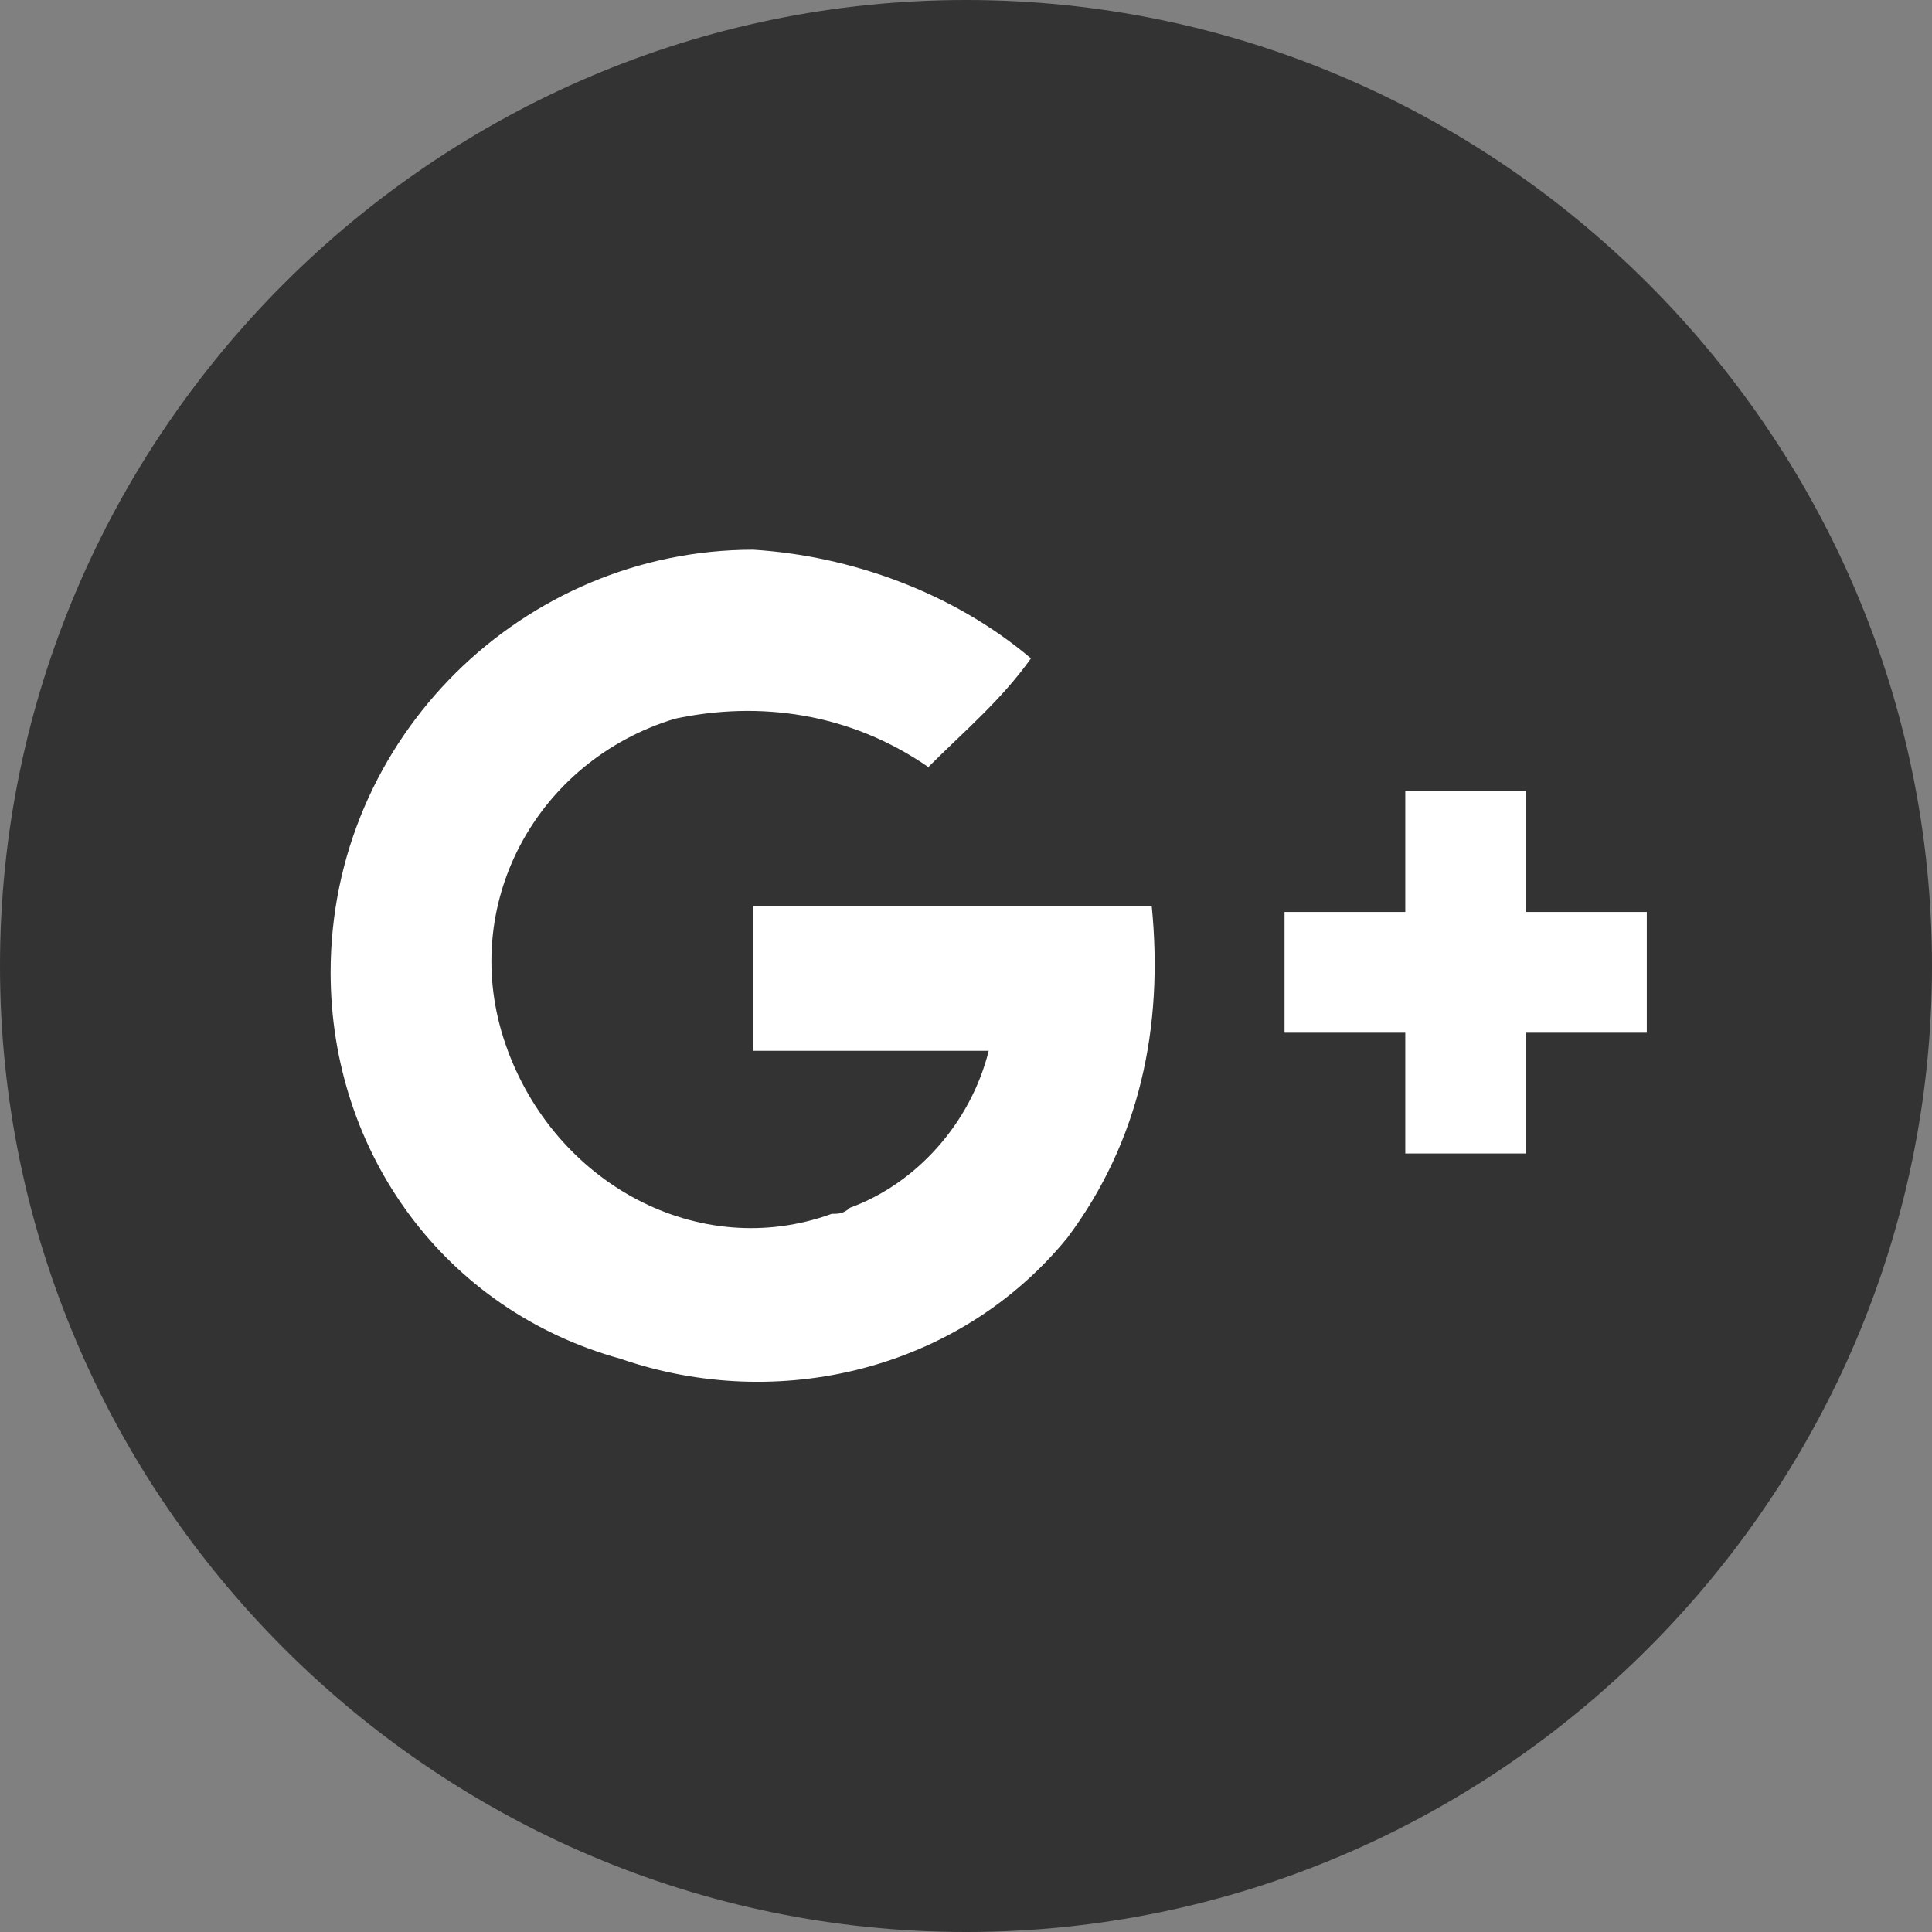 <?xml version="1.0" encoding="UTF-8"?>
<!-- Generator: Adobe Illustrator 23.0.0, SVG Export Plug-In . SVG Version: 6.00 Build 0)  -->
<svg version="1.1" id="if_logo_social_media_google_plus_1071017" xmlns="http://www.w3.org/2000/svg" xmlns:xlink="http://www.w3.org/1999/xlink" x="0px" y="0px" viewBox="0 0 32 32" style="enable-background:new 0 0 32 32;" xml:space="preserve">
<rect x="0" y="0" width="32" height="32" fill="#808080" stroke="none"/>
<style type="text/css">
	.st0{fill:#333333;}
	.st1{fill:#FFFFFF;}
</style>
<g id="Gruppe_438">
	<path id="Pfad_71" class="st0" d="M16,0C7.2,0,0,7.2,0,16s7.2,16,16,16s16-7.2,16-16S24.8,0,16,0z"/>
</g>
<g id="Gruppe_196" transform="translate(6.076 9.005)">
	<g id="Gruppe_195">
		<path id="Pfad_20" class="st1" d="M-0.6,7.1c0-3.9,3.2-7,7-7C8,0.2,9.7,0.8,11,1.9c-0.5,0.7-1.1,1.2-1.7,1.8    C8,2.8,6.5,2.6,5.1,2.9C2.8,3.6,1.5,6,2.3,8.3s3.2,3.6,5.4,2.8c0.1,0,0.2,0,0.3-0.1c1.1-0.4,2-1.4,2.3-2.6c-1.3,0-2.6,0-3.9,0    c0-0.8,0-1.5,0-2.4c2.2,0,4.4,0,6.6,0c0.2,2-0.2,3.9-1.4,5.5c-1.8,2.2-4.8,2.9-7.4,2C1.3,12.7-0.6,10.1-0.6,7.1z"/>
		<path id="Pfad_21" class="st1" d="M17.2,4.1h2c0,0.7,0,1.3,0,2c0.7,0,1.3,0,2,0v2h-2c0,0.7,0,1.3,0,2c-0.7,0-1.3,0-2,0    c0-0.7,0-1.3,0-2c-0.7,0-1.3,0-2,0v-2c0.7,0,1.3,0,2,0C17.2,5.4,17.2,4.7,17.2,4.1z"/>
	</g>
</g>
</svg>